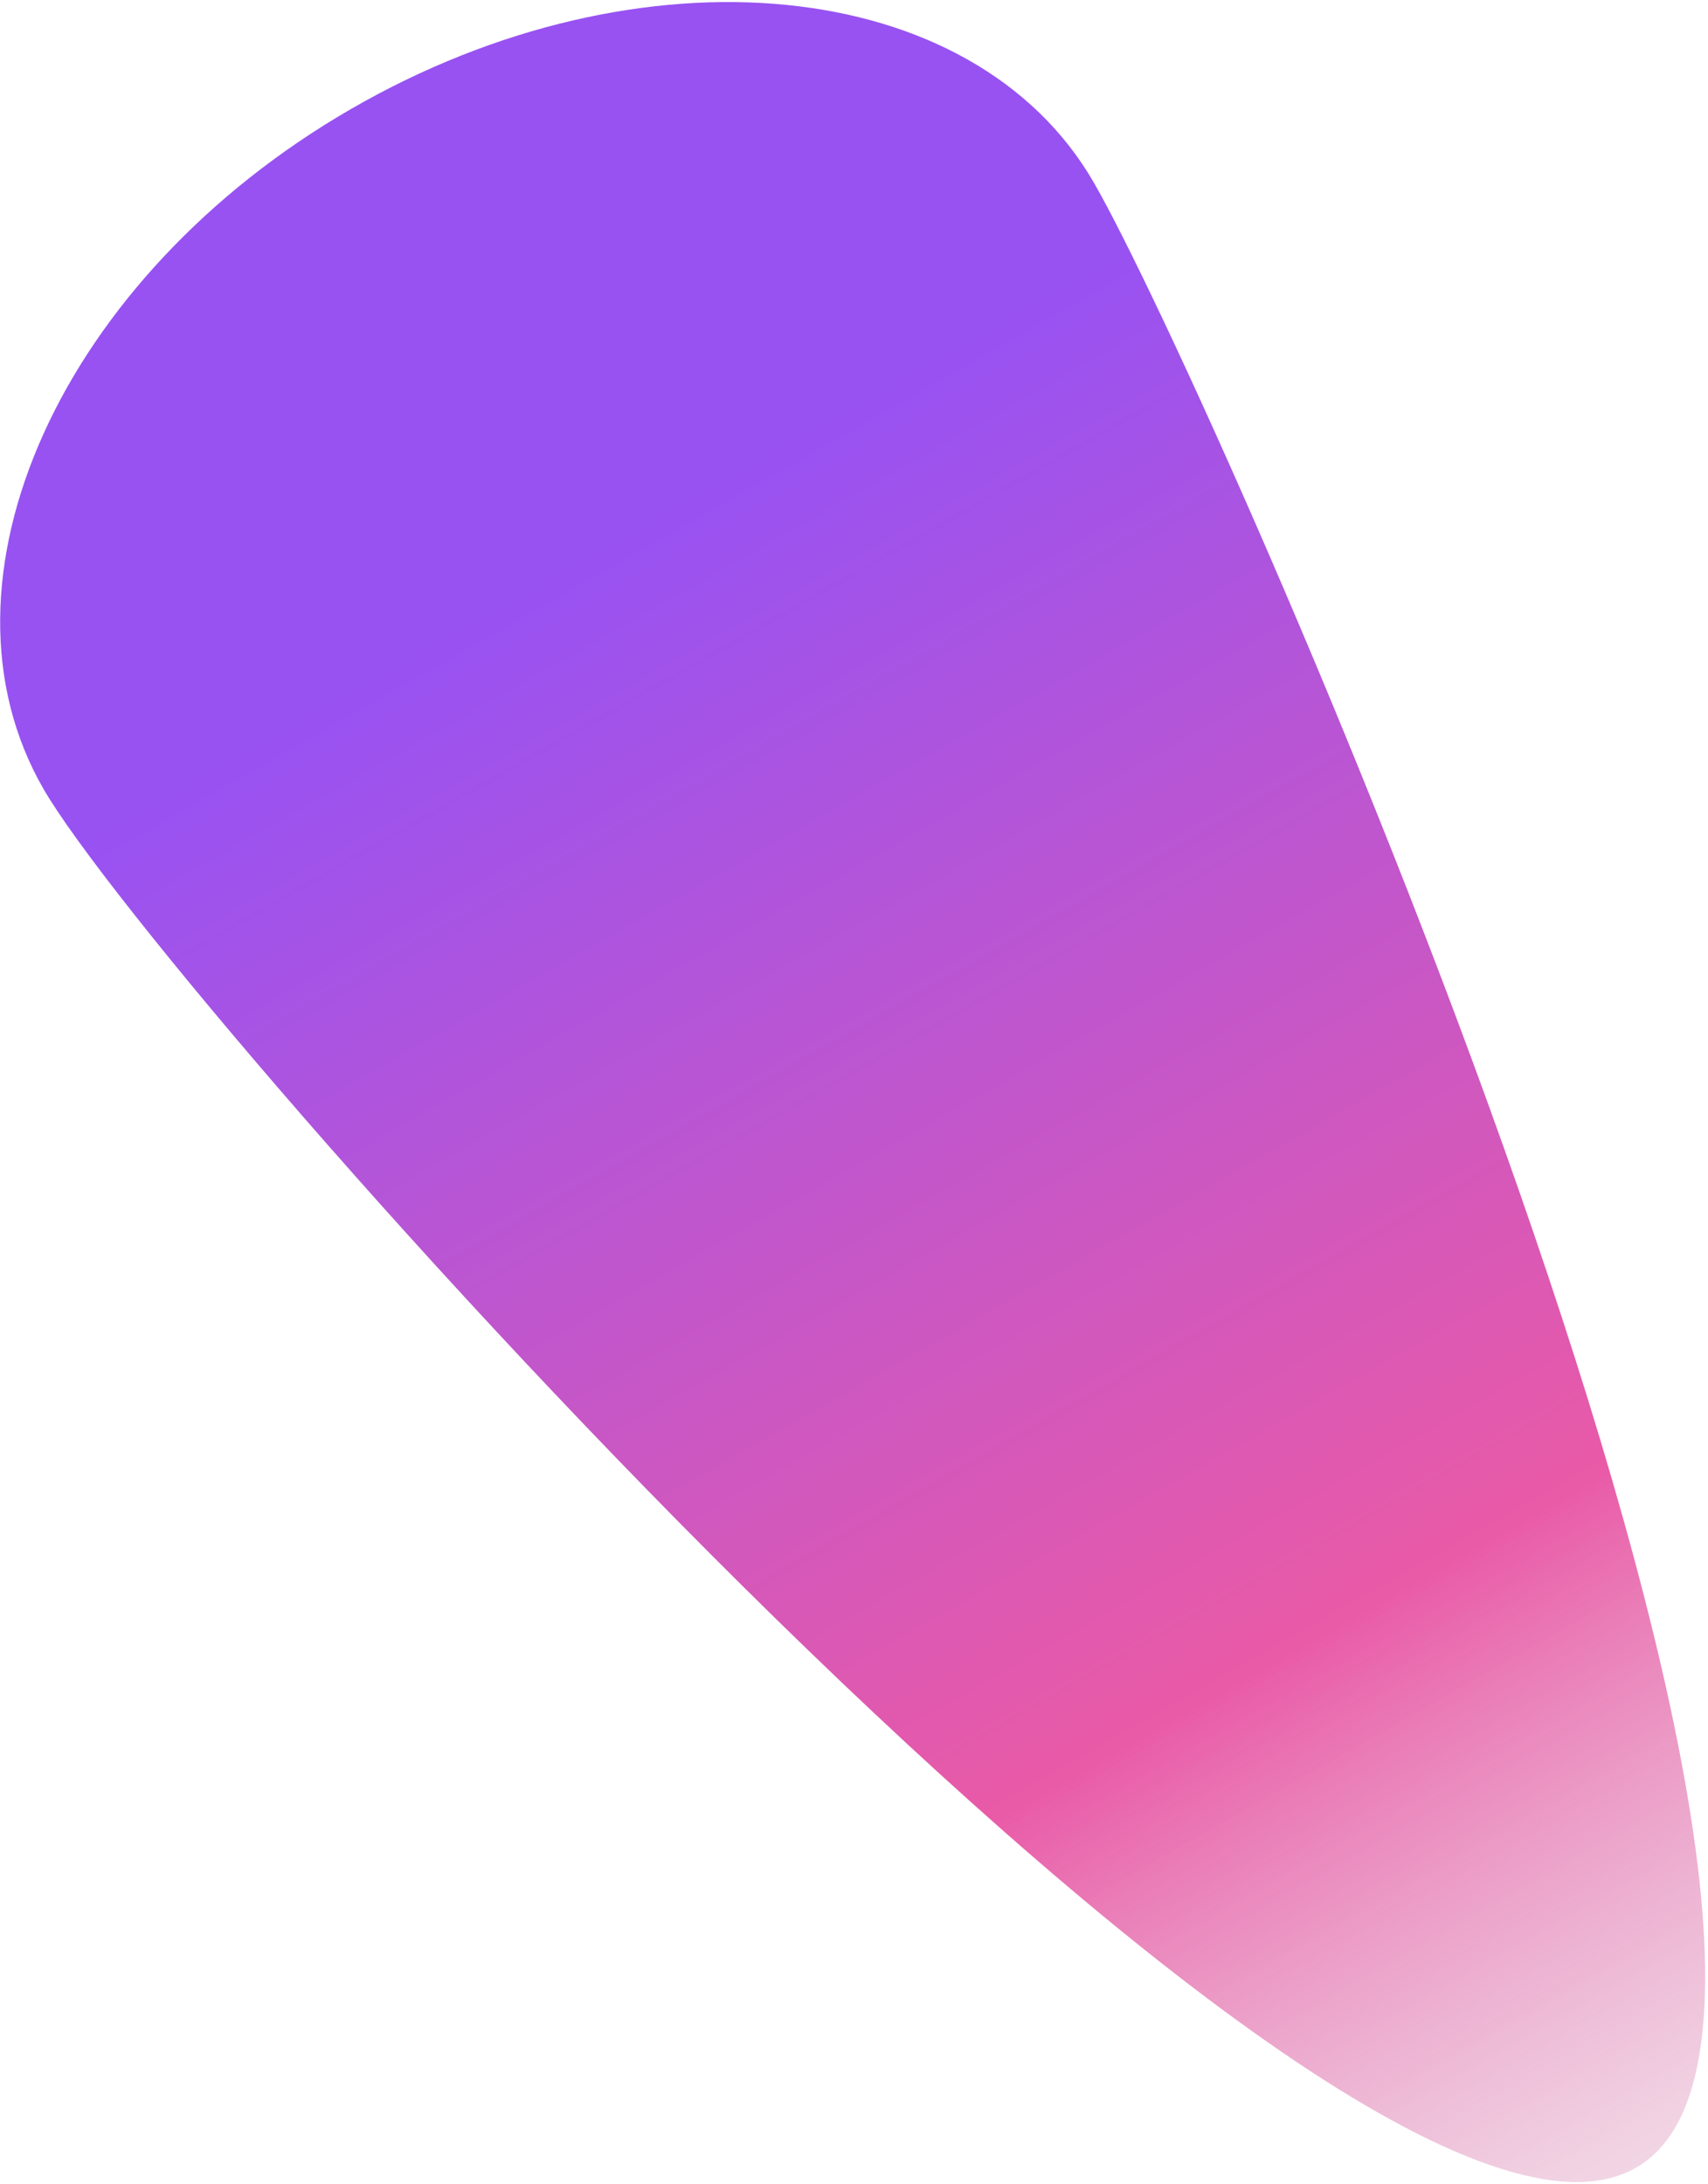 <svg width="589" height="753" viewBox="0 0 589 753" fill="none" xmlns="http://www.w3.org/2000/svg">
<path d="M564.271 747.308C464.257 805.051 56.462 343.823 15.026 272.055C-26.41 200.286 21.077 95.296 121.091 37.553C221.105 -20.19 335.773 -8.82 377.208 62.948C418.644 134.717 664.285 689.565 564.271 747.308Z" fill="url(#paint0_linear_136_517)"/>
<defs>
<linearGradient id="paint0_linear_136_517" x1="785.129" y1="-140.045" x2="1195.94" y2="583.454" gradientUnits="userSpaceOnUse">
<stop stop-color="#9852F2"/>
<stop offset="0.538" stop-color="#E95AA7"/>
<stop offset="1" stop-color="#D9D9D9" stop-opacity="0"/>
</linearGradient>
</defs>
</svg>
